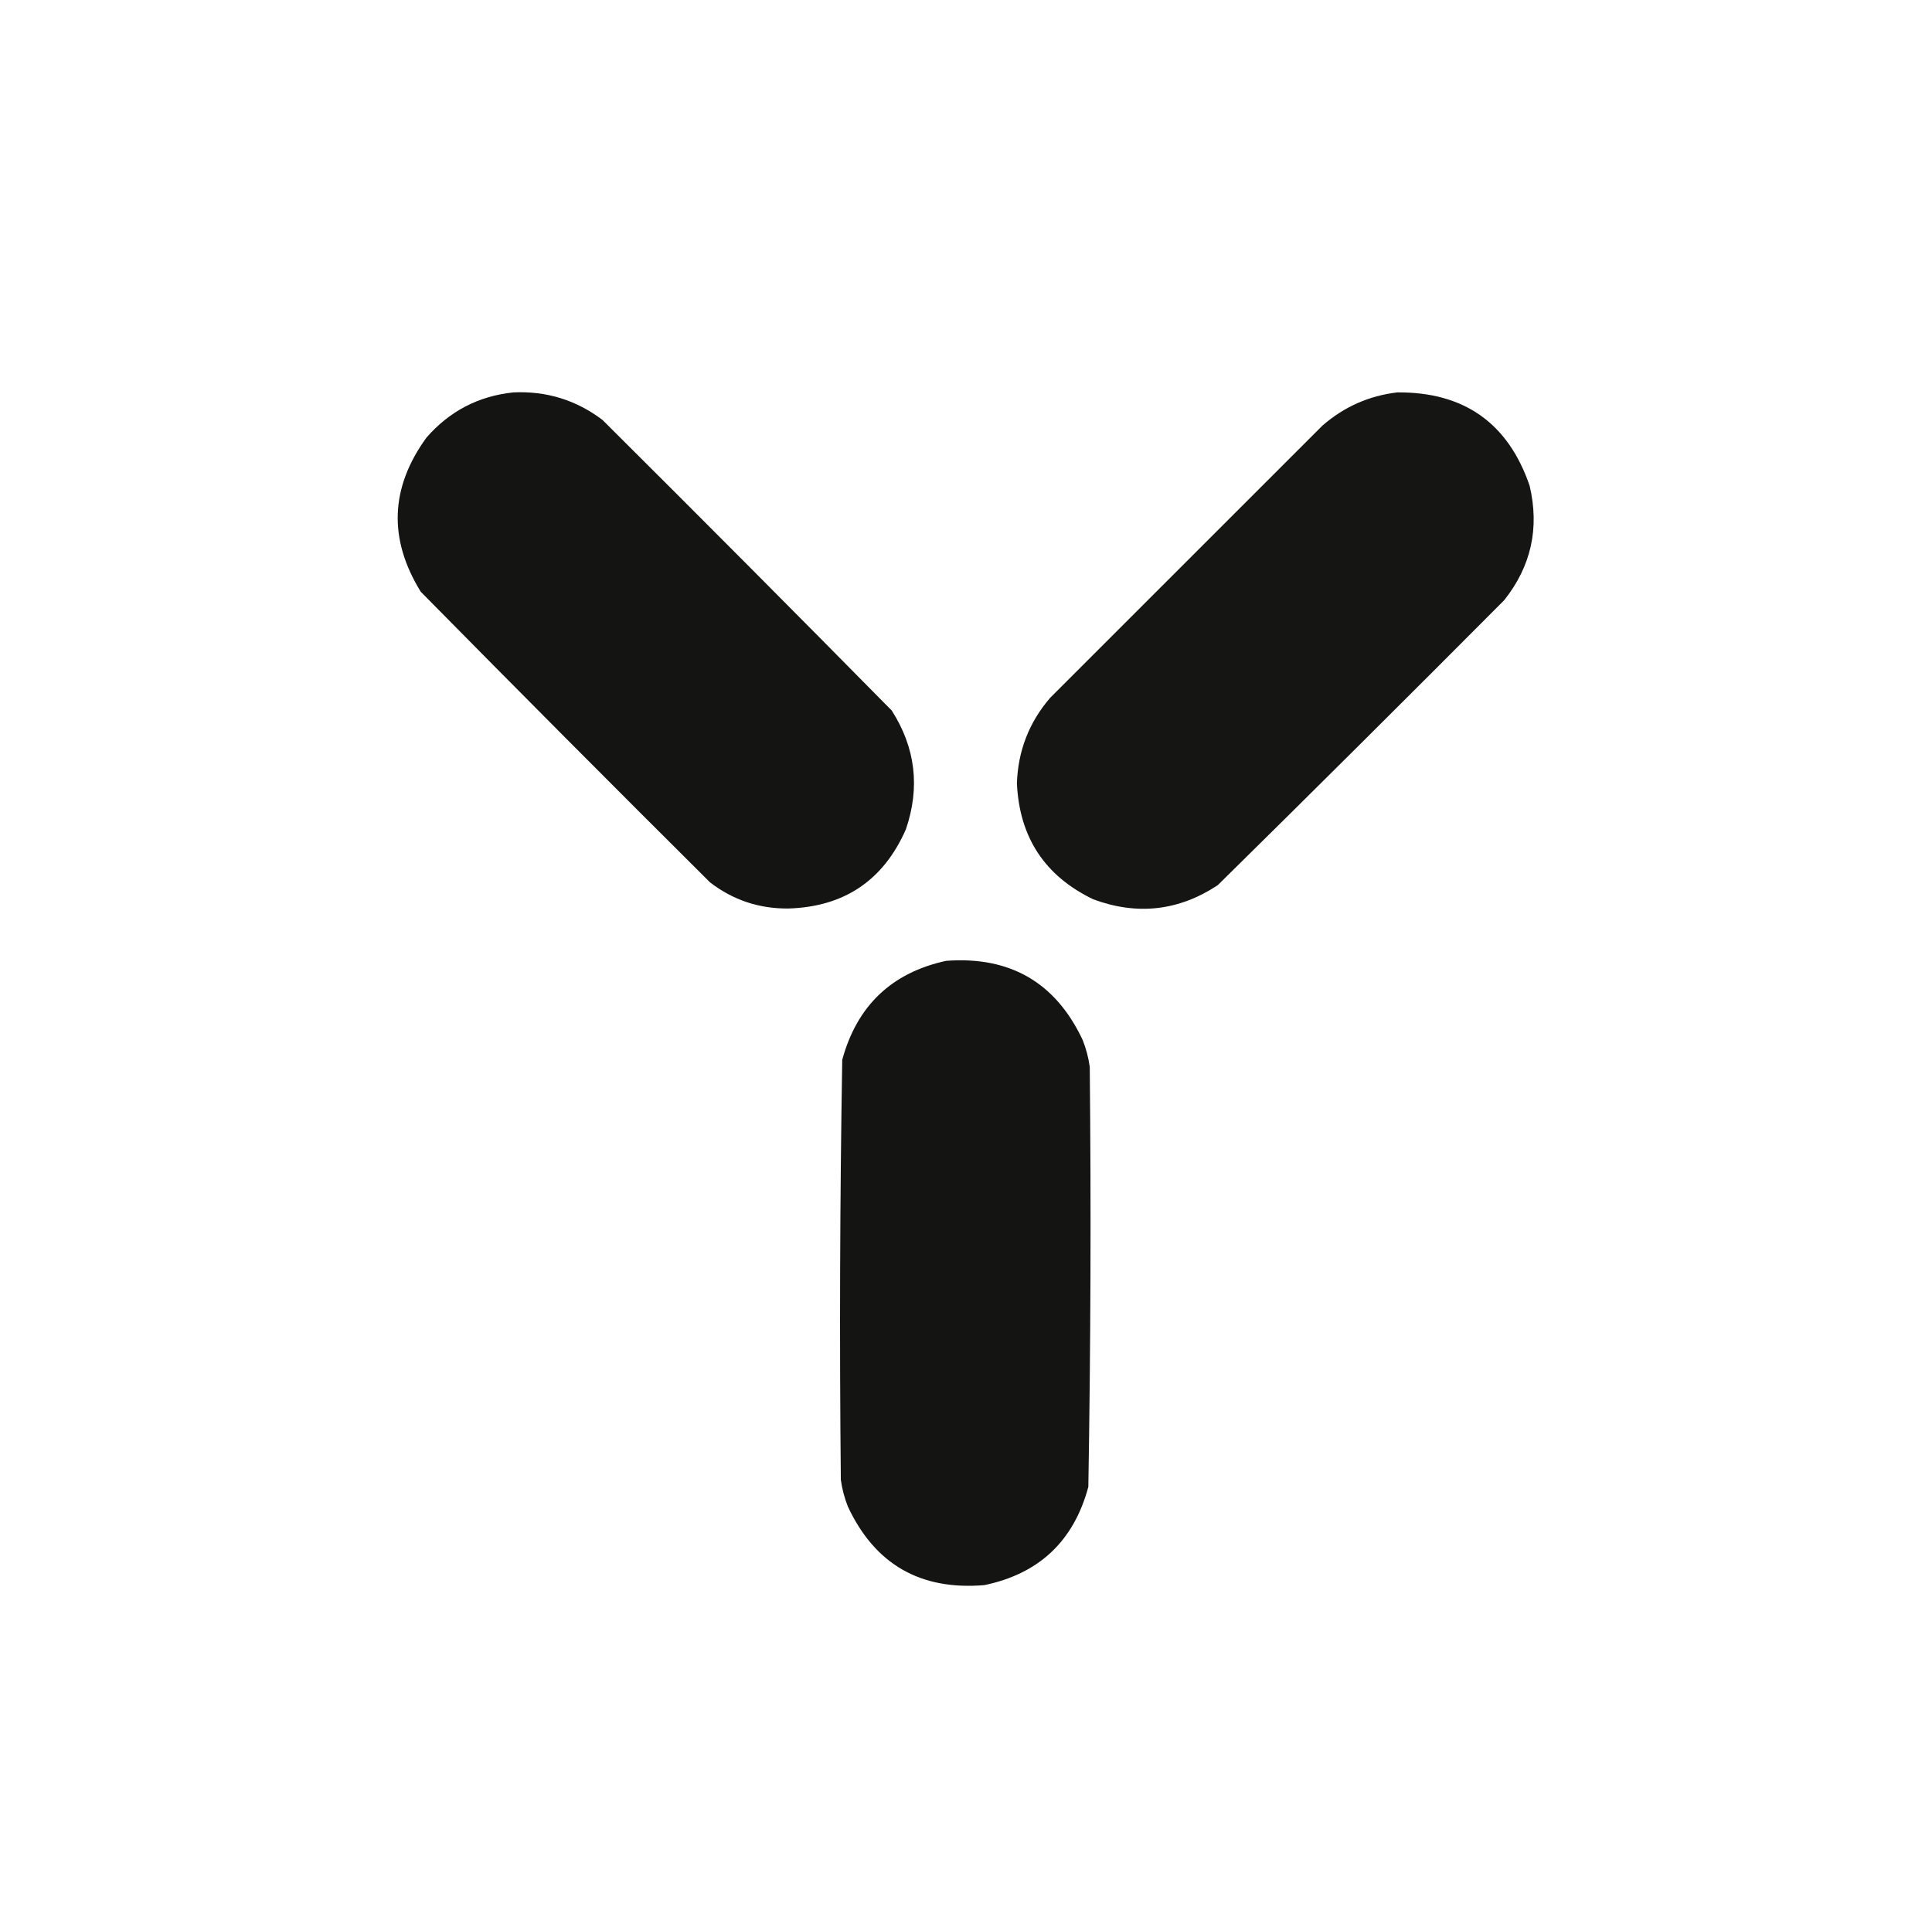 <svg width="1366" height="1365" viewBox="0 0 1366 1365" fill="none" xmlns="http://www.w3.org/2000/svg">
<path opacity="0.994" fill-rule="evenodd" clip-rule="evenodd" d="M363 277.5C386.437 276.438 407.437 282.938 426 297C494.528 365.194 562.694 433.694 630.5 502.5C647.308 528.817 650.641 556.817 640.5 586.5C624.623 622.607 596.956 641.274 557.5 642.5C536.812 642.715 518.312 636.548 502 624C433.472 555.806 365.306 487.306 297.5 418.5C274.495 381.25 275.828 344.917 301.5 309.5C317.853 290.741 338.353 280.074 363 277.5Z" fill="#141413"/>
<path opacity="0.992" fill-rule="evenodd" clip-rule="evenodd" d="M988 277.5C1035.14 277.177 1066.31 299.177 1081.5 343.5C1088.58 373.503 1082.58 400.503 1063.5 424.5C996.306 492.028 928.806 559.194 861 626C833.434 644.187 804.1 647.52 773 636C738.754 619.541 720.754 592.208 719 554C719.755 531.004 727.589 510.837 742.5 493.5C806.667 429.333 870.833 365.167 935 301C950.303 287.679 967.97 279.845 988 277.5Z" fill="#141413"/>
<path opacity="0.997" fill-rule="evenodd" clip-rule="evenodd" d="M669 679.5C714.192 676.167 746.359 694.833 765.5 735.5C767.927 741.632 769.593 747.966 770.5 754.5C771.488 853.535 771.155 952.535 769.5 1051.5C759.23 1089.77 734.73 1112.94 696 1121C650.785 1124.82 618.618 1106.32 599.5 1065.5C597.073 1059.37 595.407 1053.03 594.5 1046.5C593.512 947.465 593.845 848.465 595.5 749.5C605.947 711.216 630.447 687.883 669 679.5Z" fill="#141413"/>
</svg>
